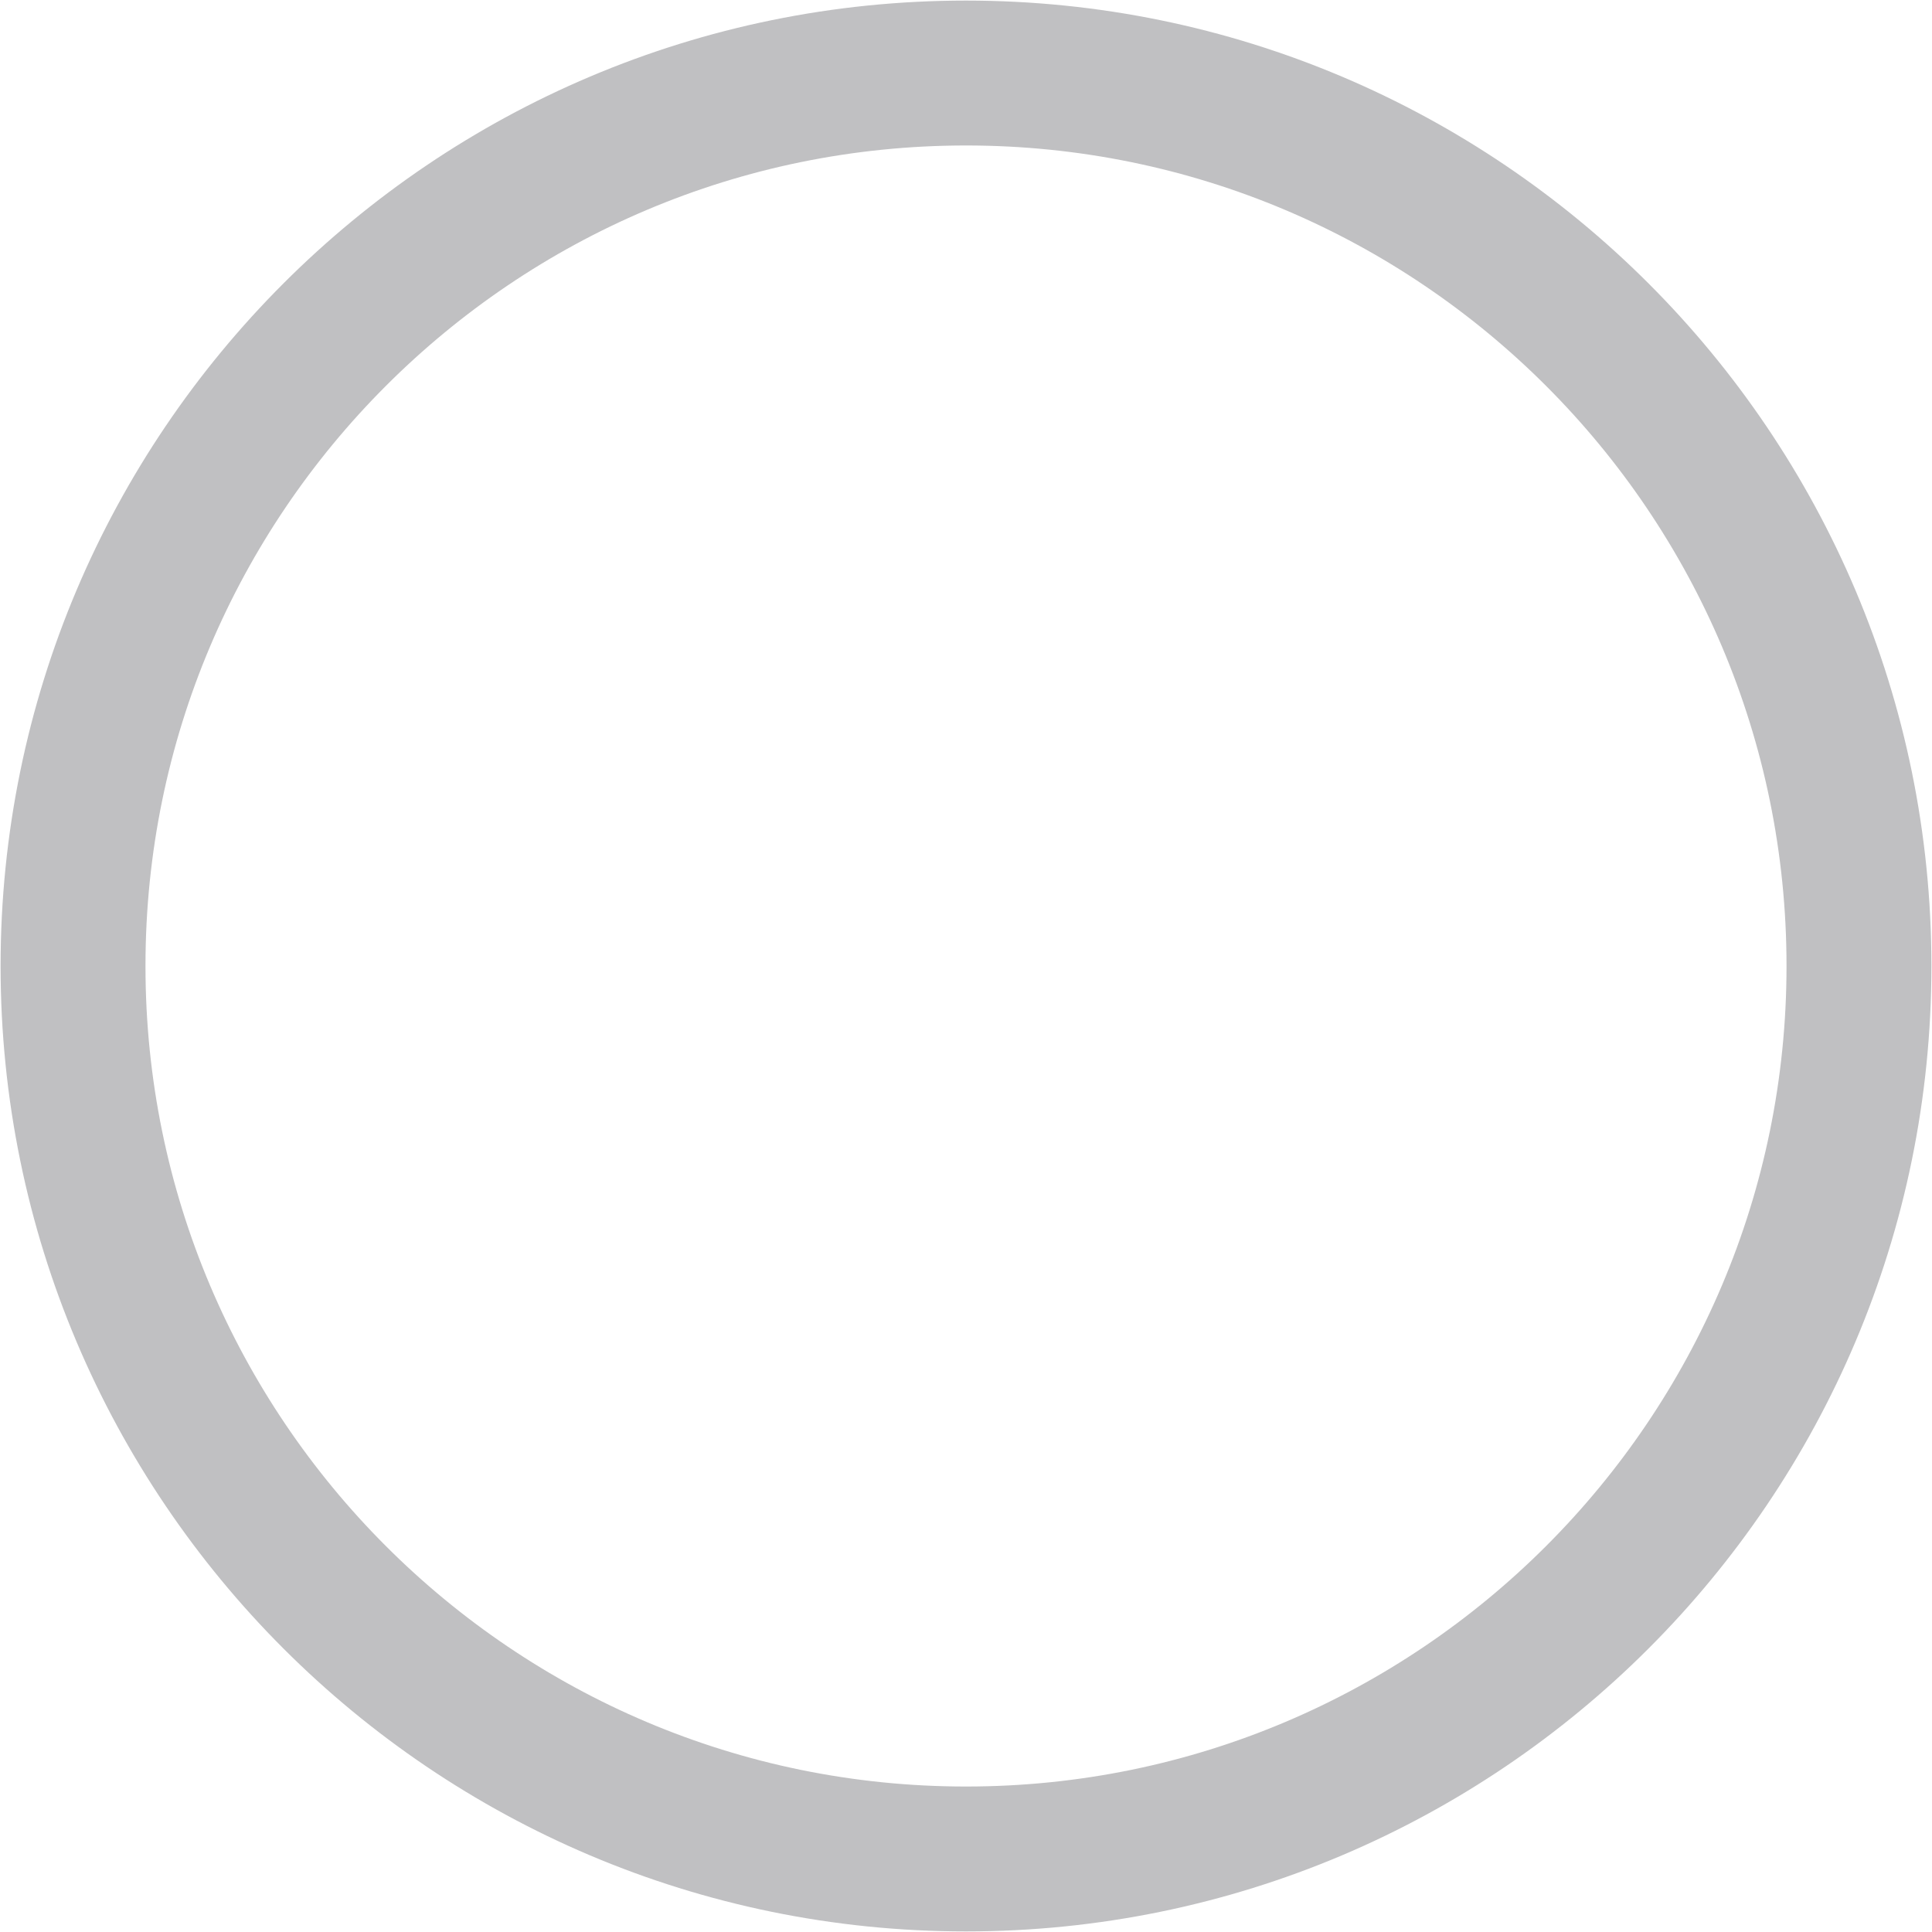 <svg width="20" height="20" viewBox="0 0 20 20" fill="none" xmlns="http://www.w3.org/2000/svg">
<path d="M19.244 10C19.244 15.102 15.102 19.244 10 19.244C4.897 19.244 0.756 15.102 0.756 10C0.756 4.897 4.897 0.756 10 0.756C15.102 0.756 19.244 4.897 19.244 10Z" stroke="#C0C0C2" stroke-width="1.5" stroke-linecap="round" stroke-linejoin="round"/>
</svg>
